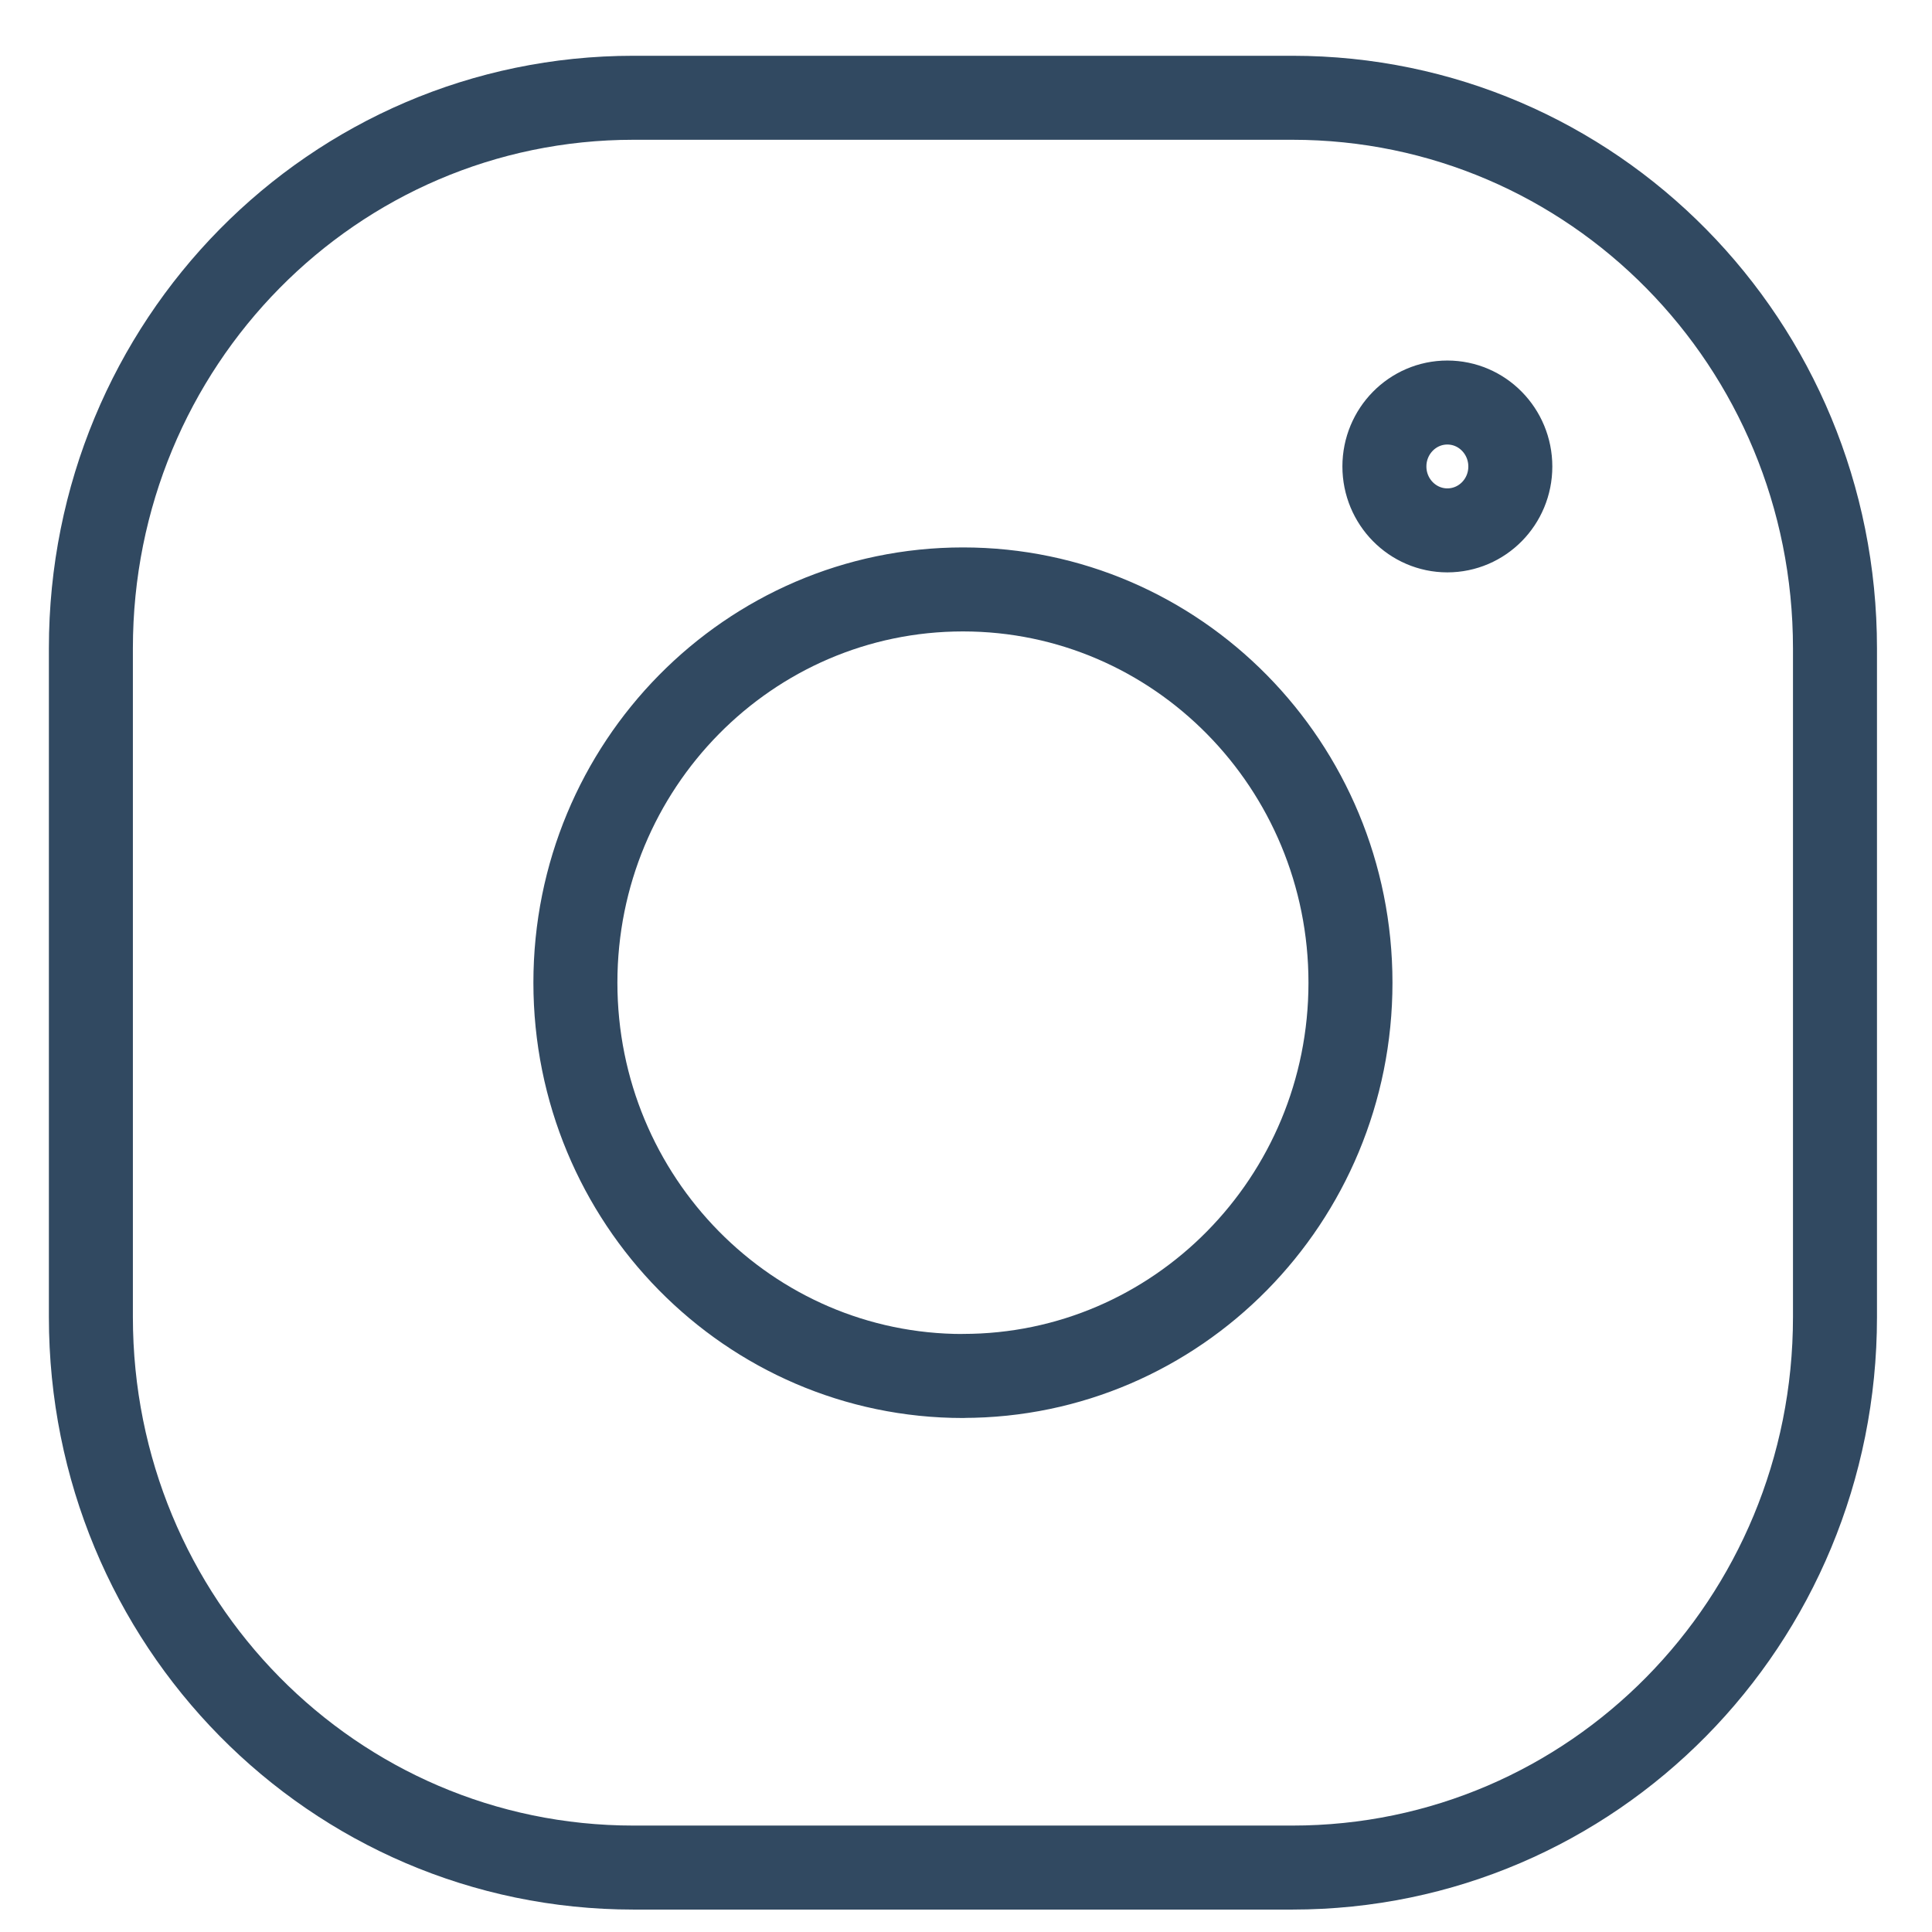 <svg width="23" height="23" fill="none" xmlns="http://www.w3.org/2000/svg"><path d="M15.385 22.233H7.542c-3.576 0-6.46-2.926-6.46-6.555v-7.96c0-3.628 2.884-6.554 6.46-6.554h7.843c3.576 0 6.46 2.926 6.46 6.555v7.96c0 3.628-2.884 6.554-6.46 6.554z" stroke="#314961" stroke-miterlimit="10" stroke-linecap="round" stroke-linejoin="round"/><path d="M11.464 16.38c2.548 0 4.613-2.096 4.613-4.681 0-2.586-2.065-4.682-4.613-4.682-2.548 0-4.614 2.096-4.614 4.681 0 2.586 2.066 4.683 4.614 4.683zM17.23 6.314c.415 0 .75-.34.75-.76s-.335-.762-.75-.762c-.413 0-.749.341-.749.761s.336.761.75.761z" stroke="#314961" stroke-miterlimit="10" stroke-linecap="round" stroke-linejoin="round"/></svg>